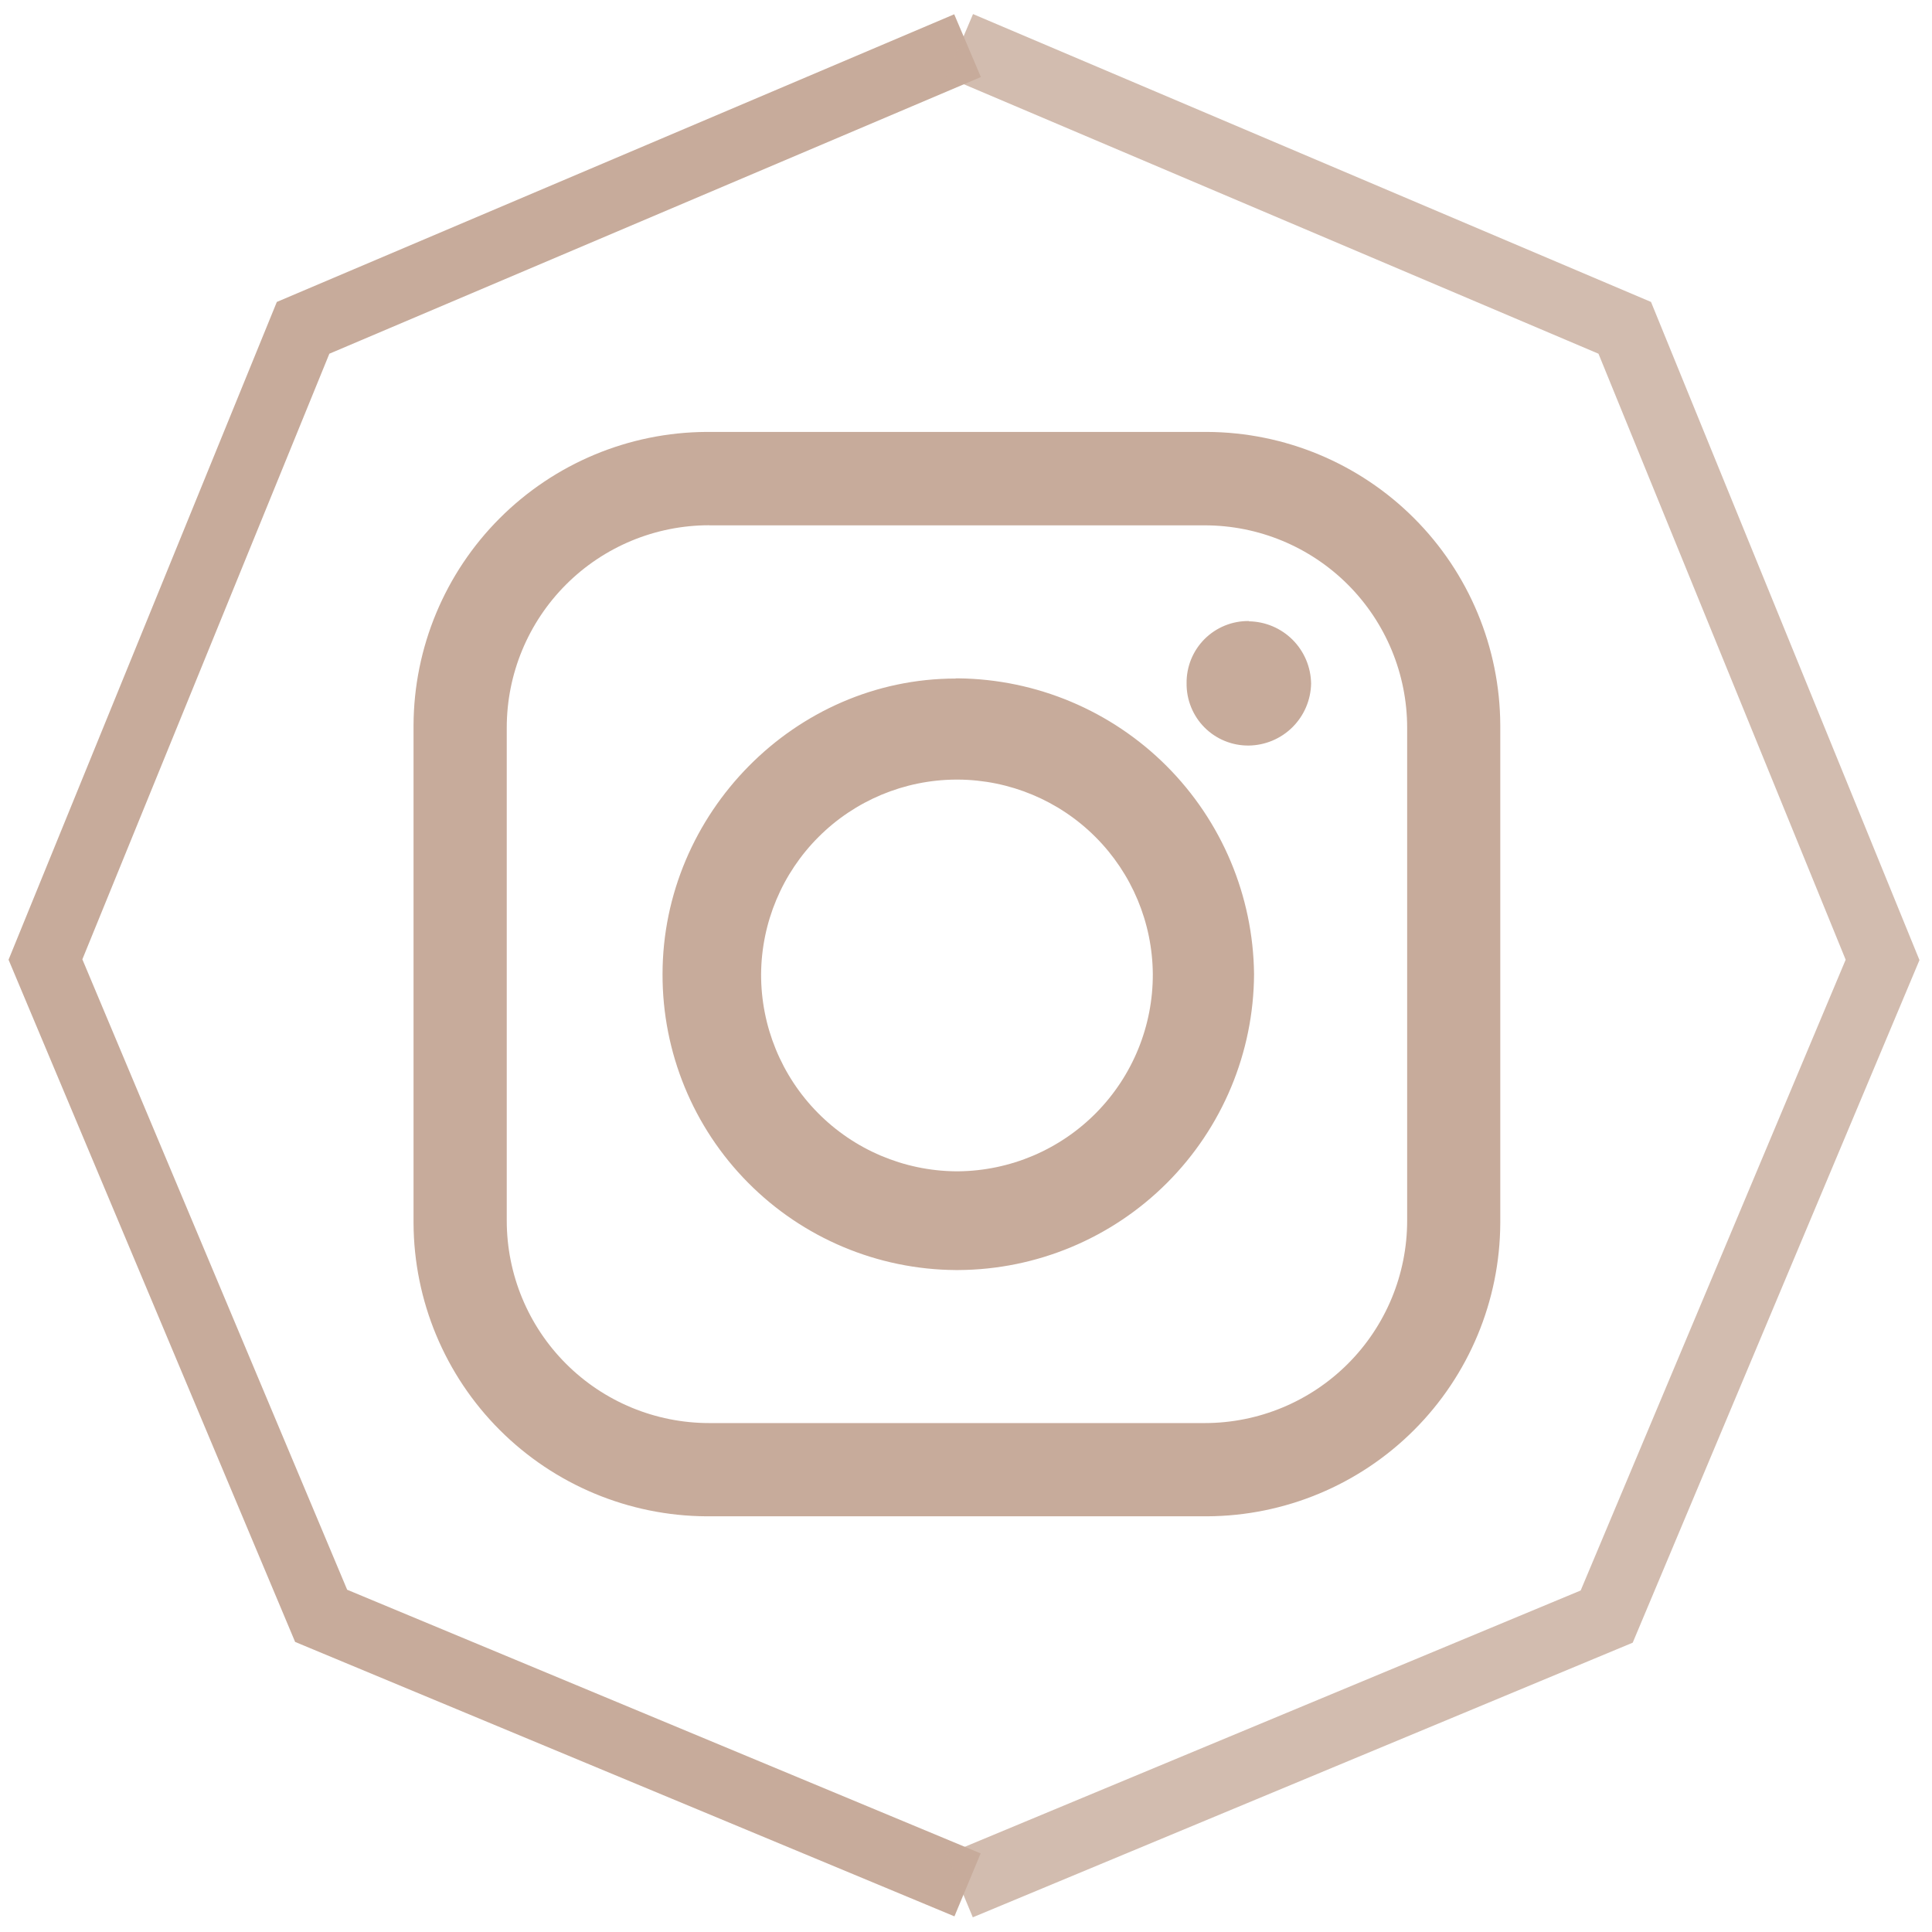 <svg width="85" height="85" viewBox="0 0 85 85" fill="none" xmlns="http://www.w3.org/2000/svg">
    <path d="M42.568 82.927L14.129 71.09L2 42.215L13.335 14.423L42.568 2.009" stroke="#C7AB9B" stroke-width="3" stroke-miterlimit="10"/>
    <path opacity="0.8" d="M42.223 82.969L70.688 71.123L82.825 42.232L71.482 14.423L42.223 2" stroke="#C7AB9B" stroke-width="3" stroke-miterlimit="10"/>
    <path fill-rule="evenodd" clip-rule="evenodd" d="M31.08 19.003H53.108C56.524 19.018 59.796 20.382 62.212 22.798C64.628 25.213 65.991 28.486 66.006 31.902V53.812C65.991 57.228 64.628 60.501 62.212 62.916C59.796 65.332 56.524 66.696 53.108 66.711H31.08C27.666 66.692 24.397 65.327 21.984 62.912C19.571 60.497 18.209 57.226 18.194 53.812V31.902C18.209 28.488 19.571 25.217 21.984 22.802C24.397 20.387 27.666 19.021 31.08 19.003ZM54.942 27.335C55.666 27.345 56.358 27.636 56.87 28.148C57.381 28.66 57.673 29.352 57.683 30.076V30.076C57.669 30.797 57.375 31.485 56.864 31.993C56.352 32.502 55.663 32.791 54.942 32.801V32.801C54.581 32.805 54.223 32.737 53.889 32.601C53.555 32.465 53.252 32.264 52.997 32.009C52.742 31.754 52.541 31.45 52.405 31.116C52.269 30.782 52.201 30.424 52.205 30.064V30.064C52.2 29.703 52.268 29.345 52.403 29.01C52.539 28.676 52.74 28.372 52.995 28.116C53.251 27.861 53.554 27.659 53.889 27.523C54.223 27.387 54.581 27.319 54.942 27.323V27.335ZM42.047 29.845H42.161C45.6 29.882 48.889 31.265 51.321 33.697C53.753 36.129 55.136 39.417 55.173 42.857C55.157 46.304 53.781 49.605 51.344 52.043C48.908 54.481 45.608 55.859 42.161 55.877H42.047C38.614 55.854 35.329 54.473 32.912 52.034C30.494 49.596 29.142 46.299 29.149 42.865C29.149 35.788 34.971 29.853 42.047 29.853V29.845ZM42.047 34.299H42.161C44.426 34.315 46.593 35.221 48.195 36.823C49.797 38.424 50.703 40.592 50.719 42.857V42.857C50.727 45.14 49.831 47.333 48.228 48.959C46.625 50.584 44.444 51.509 42.161 51.533H42.047C39.764 51.509 37.583 50.584 35.979 48.959C34.375 47.334 33.478 45.14 33.485 42.857V42.857C33.502 40.592 34.41 38.424 36.012 36.823C37.614 35.221 39.782 34.314 42.047 34.299ZM31.202 23.113H53.003C55.365 23.113 57.63 24.051 59.301 25.721C60.971 27.392 61.909 29.657 61.909 32.019V53.703C61.909 56.065 60.971 58.331 59.301 60.001C57.63 61.671 55.365 62.609 53.003 62.609H31.202C28.839 62.609 26.574 61.671 24.904 60.001C23.233 58.331 22.295 56.065 22.295 53.703V32.015C22.295 29.653 23.233 27.388 24.904 25.717C26.574 24.047 28.839 23.109 31.202 23.109V23.113Z" fill="#C7AB9B"/>
</svg>

